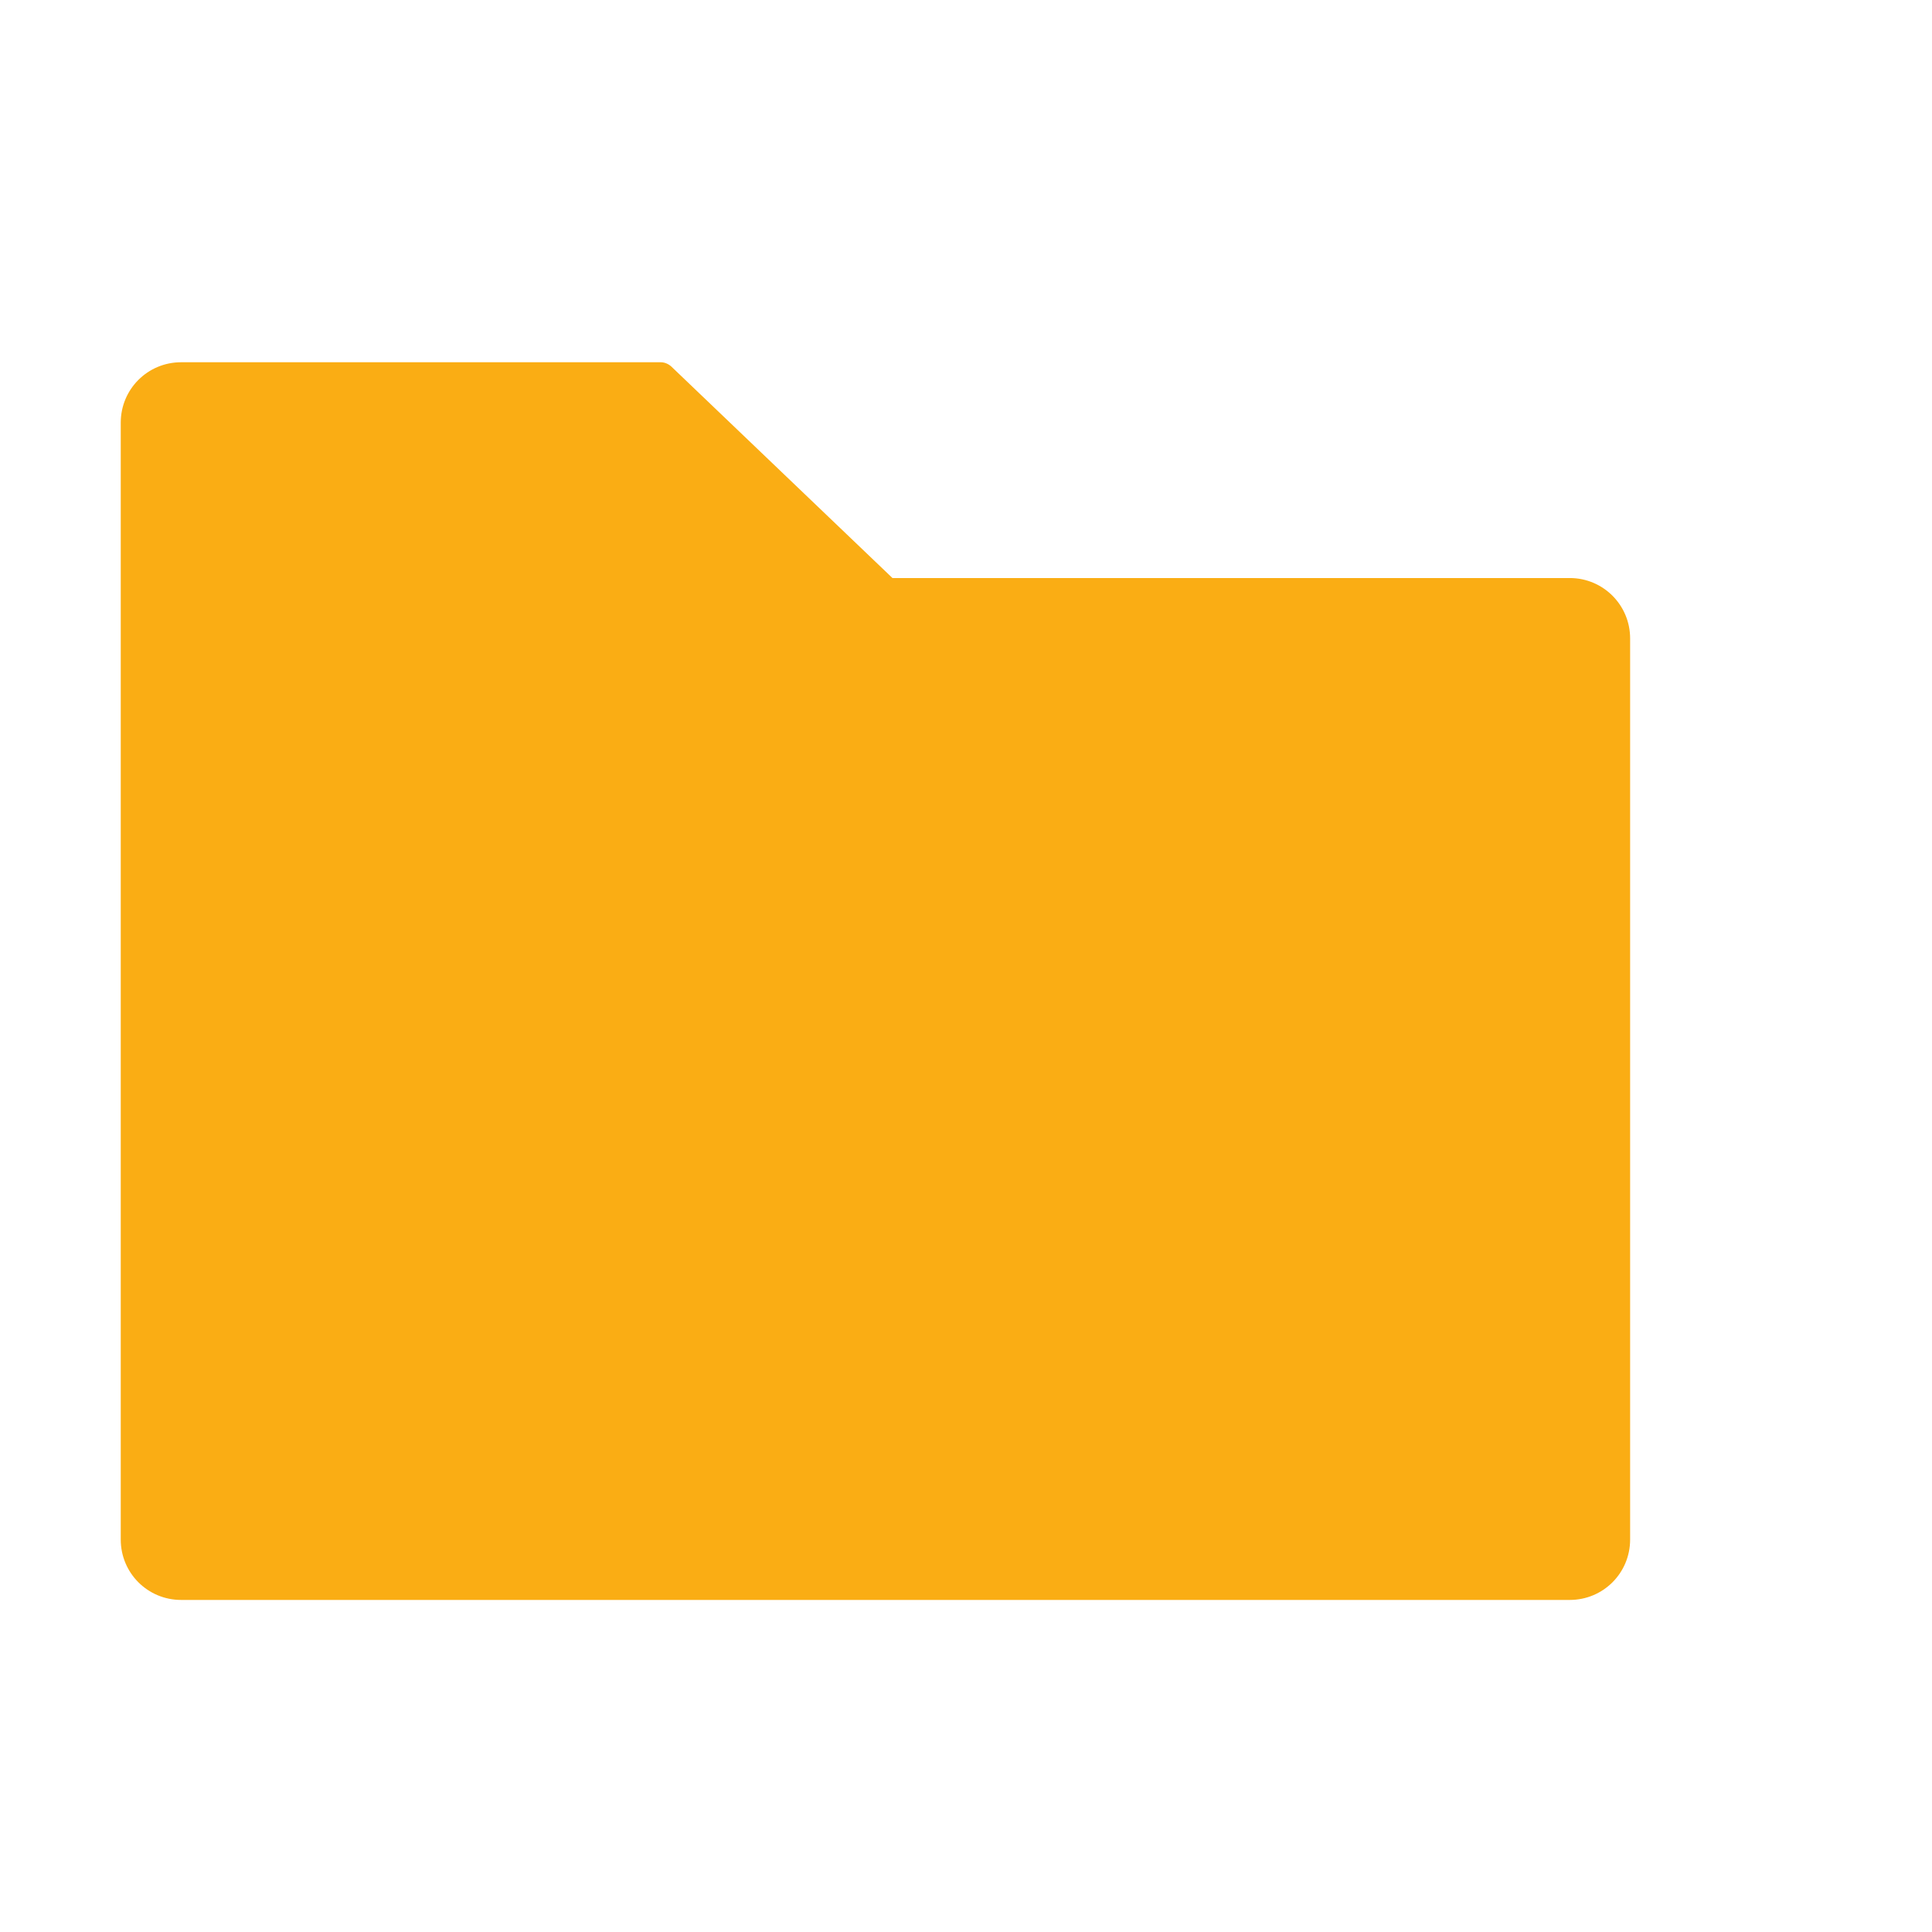<?xml version="1.0" encoding="UTF-8"?>
<svg width="16px" height="16px" viewBox="0 0 16 16" version="1.1" xmlns="http://www.w3.org/2000/svg" xmlns:xlink="http://www.w3.org/1999/xlink">
    <title>icon_folder</title>
    <g id="页面-1" stroke="none" stroke-width="1" fill="none" fill-rule="evenodd">
        <g id="我的盘活-数据流配置-选择输入源" transform="translate(-142, -444)">
            <g id="编组-4" transform="translate(110, 166)">
                <g id="编组-5" transform="translate(20, 272)">
                    <g id="icon_folder" transform="translate(12, 6)">
                        <polygon id="Rectangle备份-2" fill-opacity="0" fill="#000000" points="0 0 16 -1.03625442e-13 16 16 -4.6891677e-14 16"></polygon>
                        <path d="M13,4.787 L7.391,4.787 L5.558,3.034 C5.534,3.013 5.503,3 5.472,3 L1.5,3 C1.223,3 1,3.223 1,3.5 L1,12.75 C1,13.027 1.223,13.25 1.5,13.25 L13,13.25 C13.277,13.25 13.5,13.027 13.5,12.75 L13.5,5.287 C13.5,5.011 13.277,4.787 13,4.787 Z" id="路径" fill="#FAAD14" fill-rule="nonzero"></path>
                    </g>
                </g>
            </g>
        </g>
    </g>
</svg>